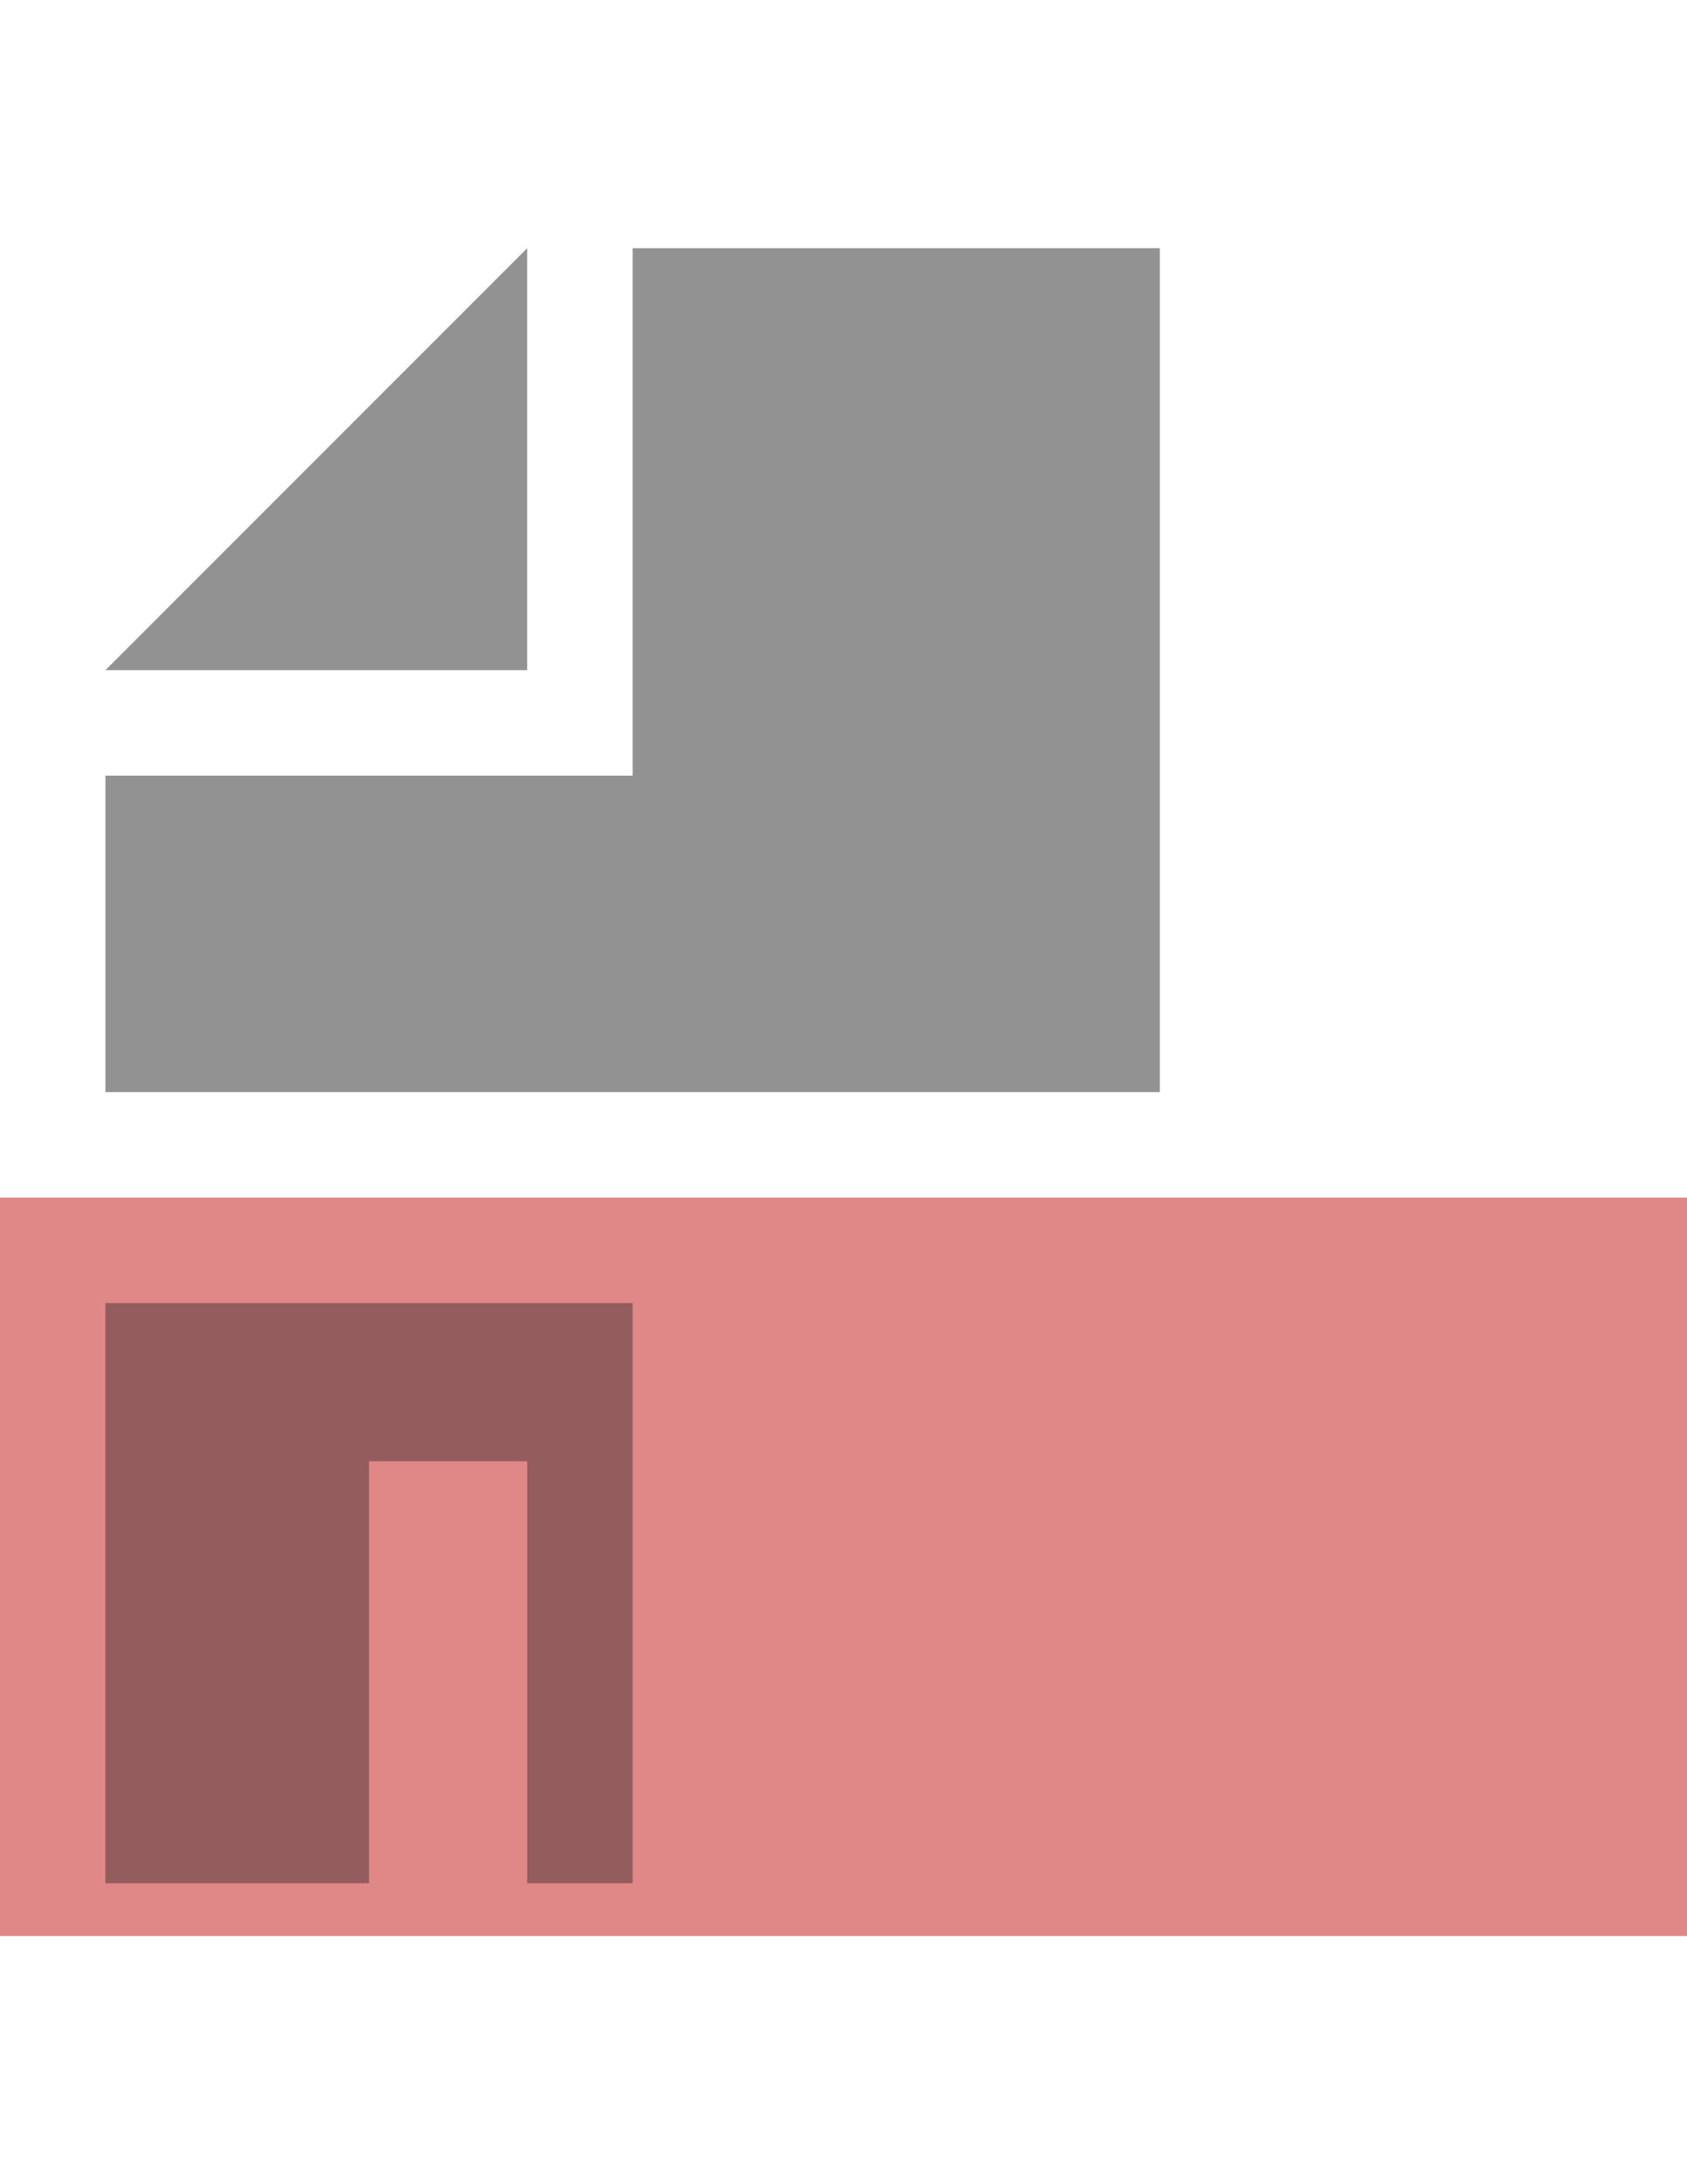 <?xml version="1.0" encoding="utf-8"?>
<!-- Generator: Adobe Illustrator 16.0.2, SVG Export Plug-In . SVG Version: 6.00 Build 0)  -->
<!DOCTYPE svg PUBLIC "-//W3C//DTD SVG 1.1//EN" "http://www.w3.org/Graphics/SVG/1.1/DTD/svg11.dtd">
<svg version="1.1" id="Layer_1" xmlns="http://www.w3.org/2000/svg" xmlns:xlink="http://www.w3.org/1999/xlink" x="0px" y="0px"
	 width="612px" height="792px" viewBox="0 0 612 792" enable-background="new 0 0 612 792" xml:space="preserve">
<path opacity="0.7" fill="#656565" enable-background="new    " d="M38.25,243h153V90L38.25,243z"/>
<path opacity="0.7" fill="#656565" enable-background="new    " d="M191.25,90h229.5v306H38.25V281.25H229.5V90H191.25z"/>
<rect y="434.25" opacity="0.6" fill="#CB3837" enable-background="new    " width="612" height="267.75"/>
<path opacity="0.4" fill="#231F20" enable-background="new    " d="M38.25,472.5H229.5v210.375h-38.25v-153h-57.375v153H38.25V472.5
	"/>
</svg>
